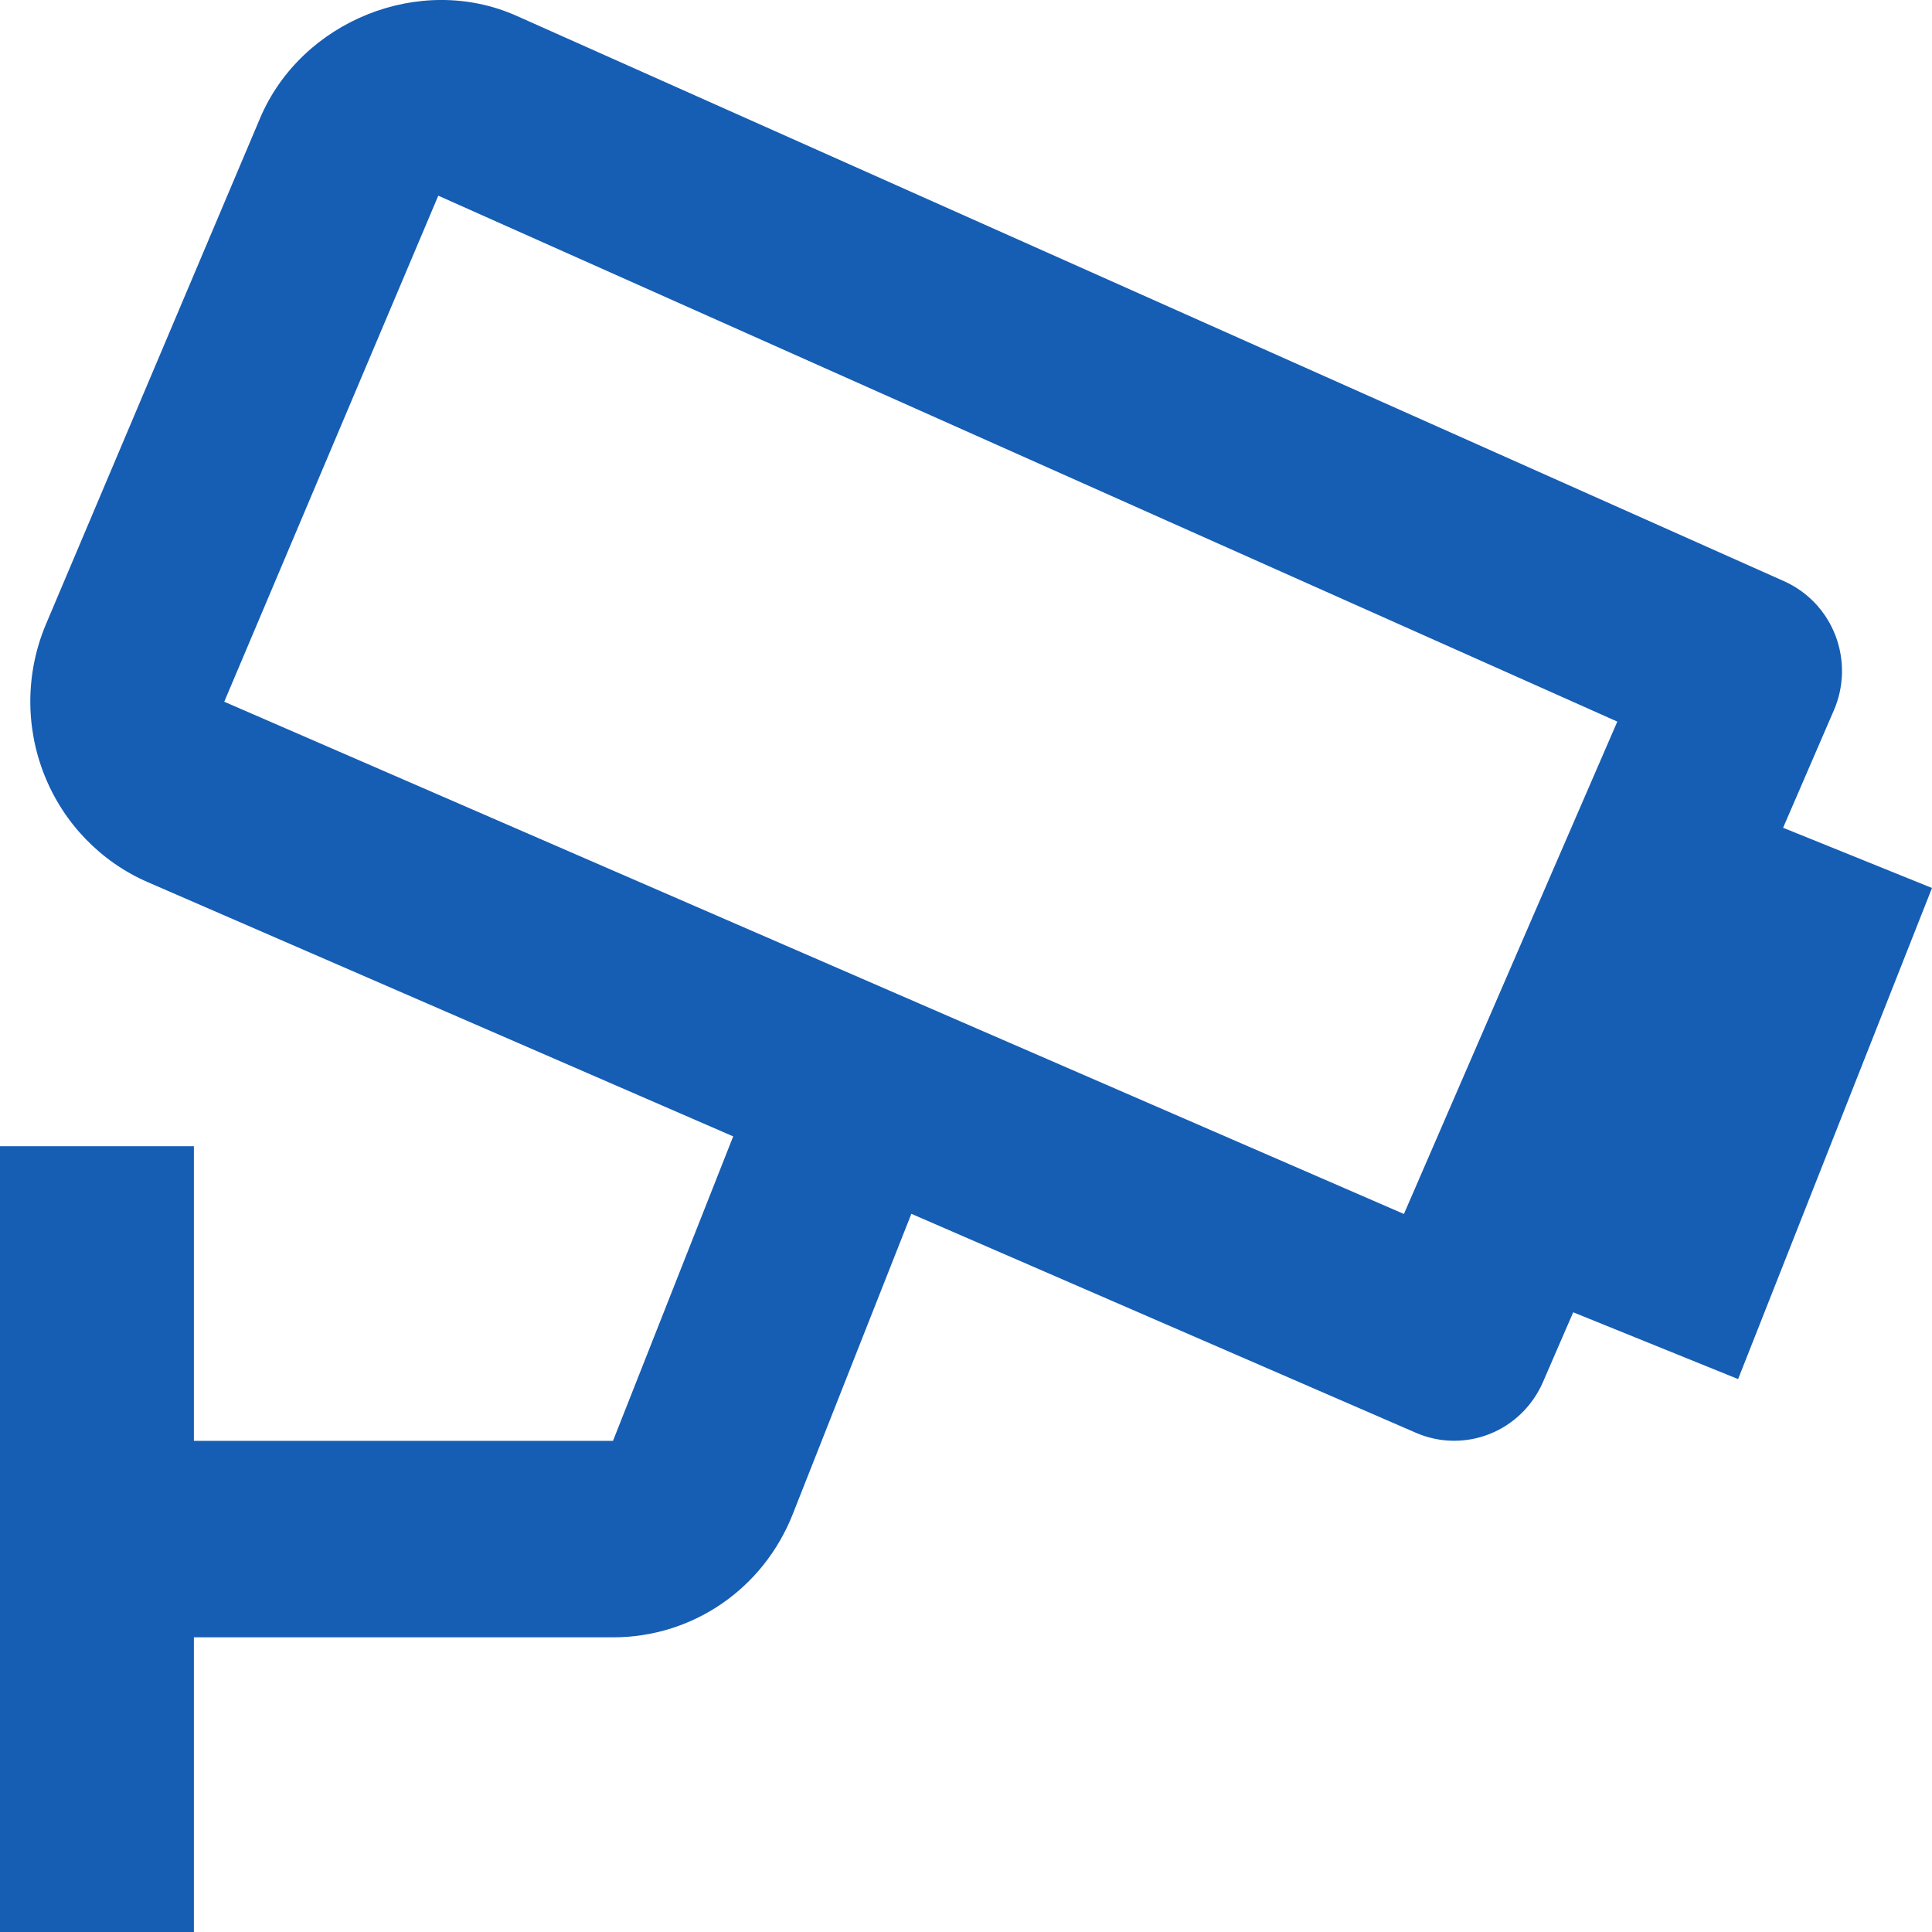 <svg width="42" height="42" viewBox="0 0 42 42" fill="none" xmlns="http://www.w3.org/2000/svg">
<path d="M39.865 15.445C39.977 15.189 40.037 14.913 40.043 14.633C40.049 14.353 40 14.074 39.9 13.813C39.799 13.552 39.649 13.314 39.458 13.112C39.266 12.91 39.037 12.748 38.784 12.635L11.229 0.344C9.132 -0.591 6.55 0.453 5.654 2.569L0.997 13.575C0.559 14.616 0.546 15.79 0.962 16.841C1.377 17.891 2.187 18.732 3.214 19.178L15.939 24.704L13.326 31.323H4.215V24.918H0V42H4.215V35.594H13.326C15.06 35.594 16.596 34.539 17.237 32.908L19.812 26.387L30.782 31.148C31.293 31.37 31.869 31.379 32.387 31.172C32.904 30.966 33.319 30.56 33.543 30.044L34.2 28.528L37.785 29.98L42 19.304L38.763 17.995L39.865 15.445ZM30.52 26.391L4.875 15.255L9.528 4.254L35.159 15.687L30.52 26.391Z" fill="#165DB4"/>
</svg>

